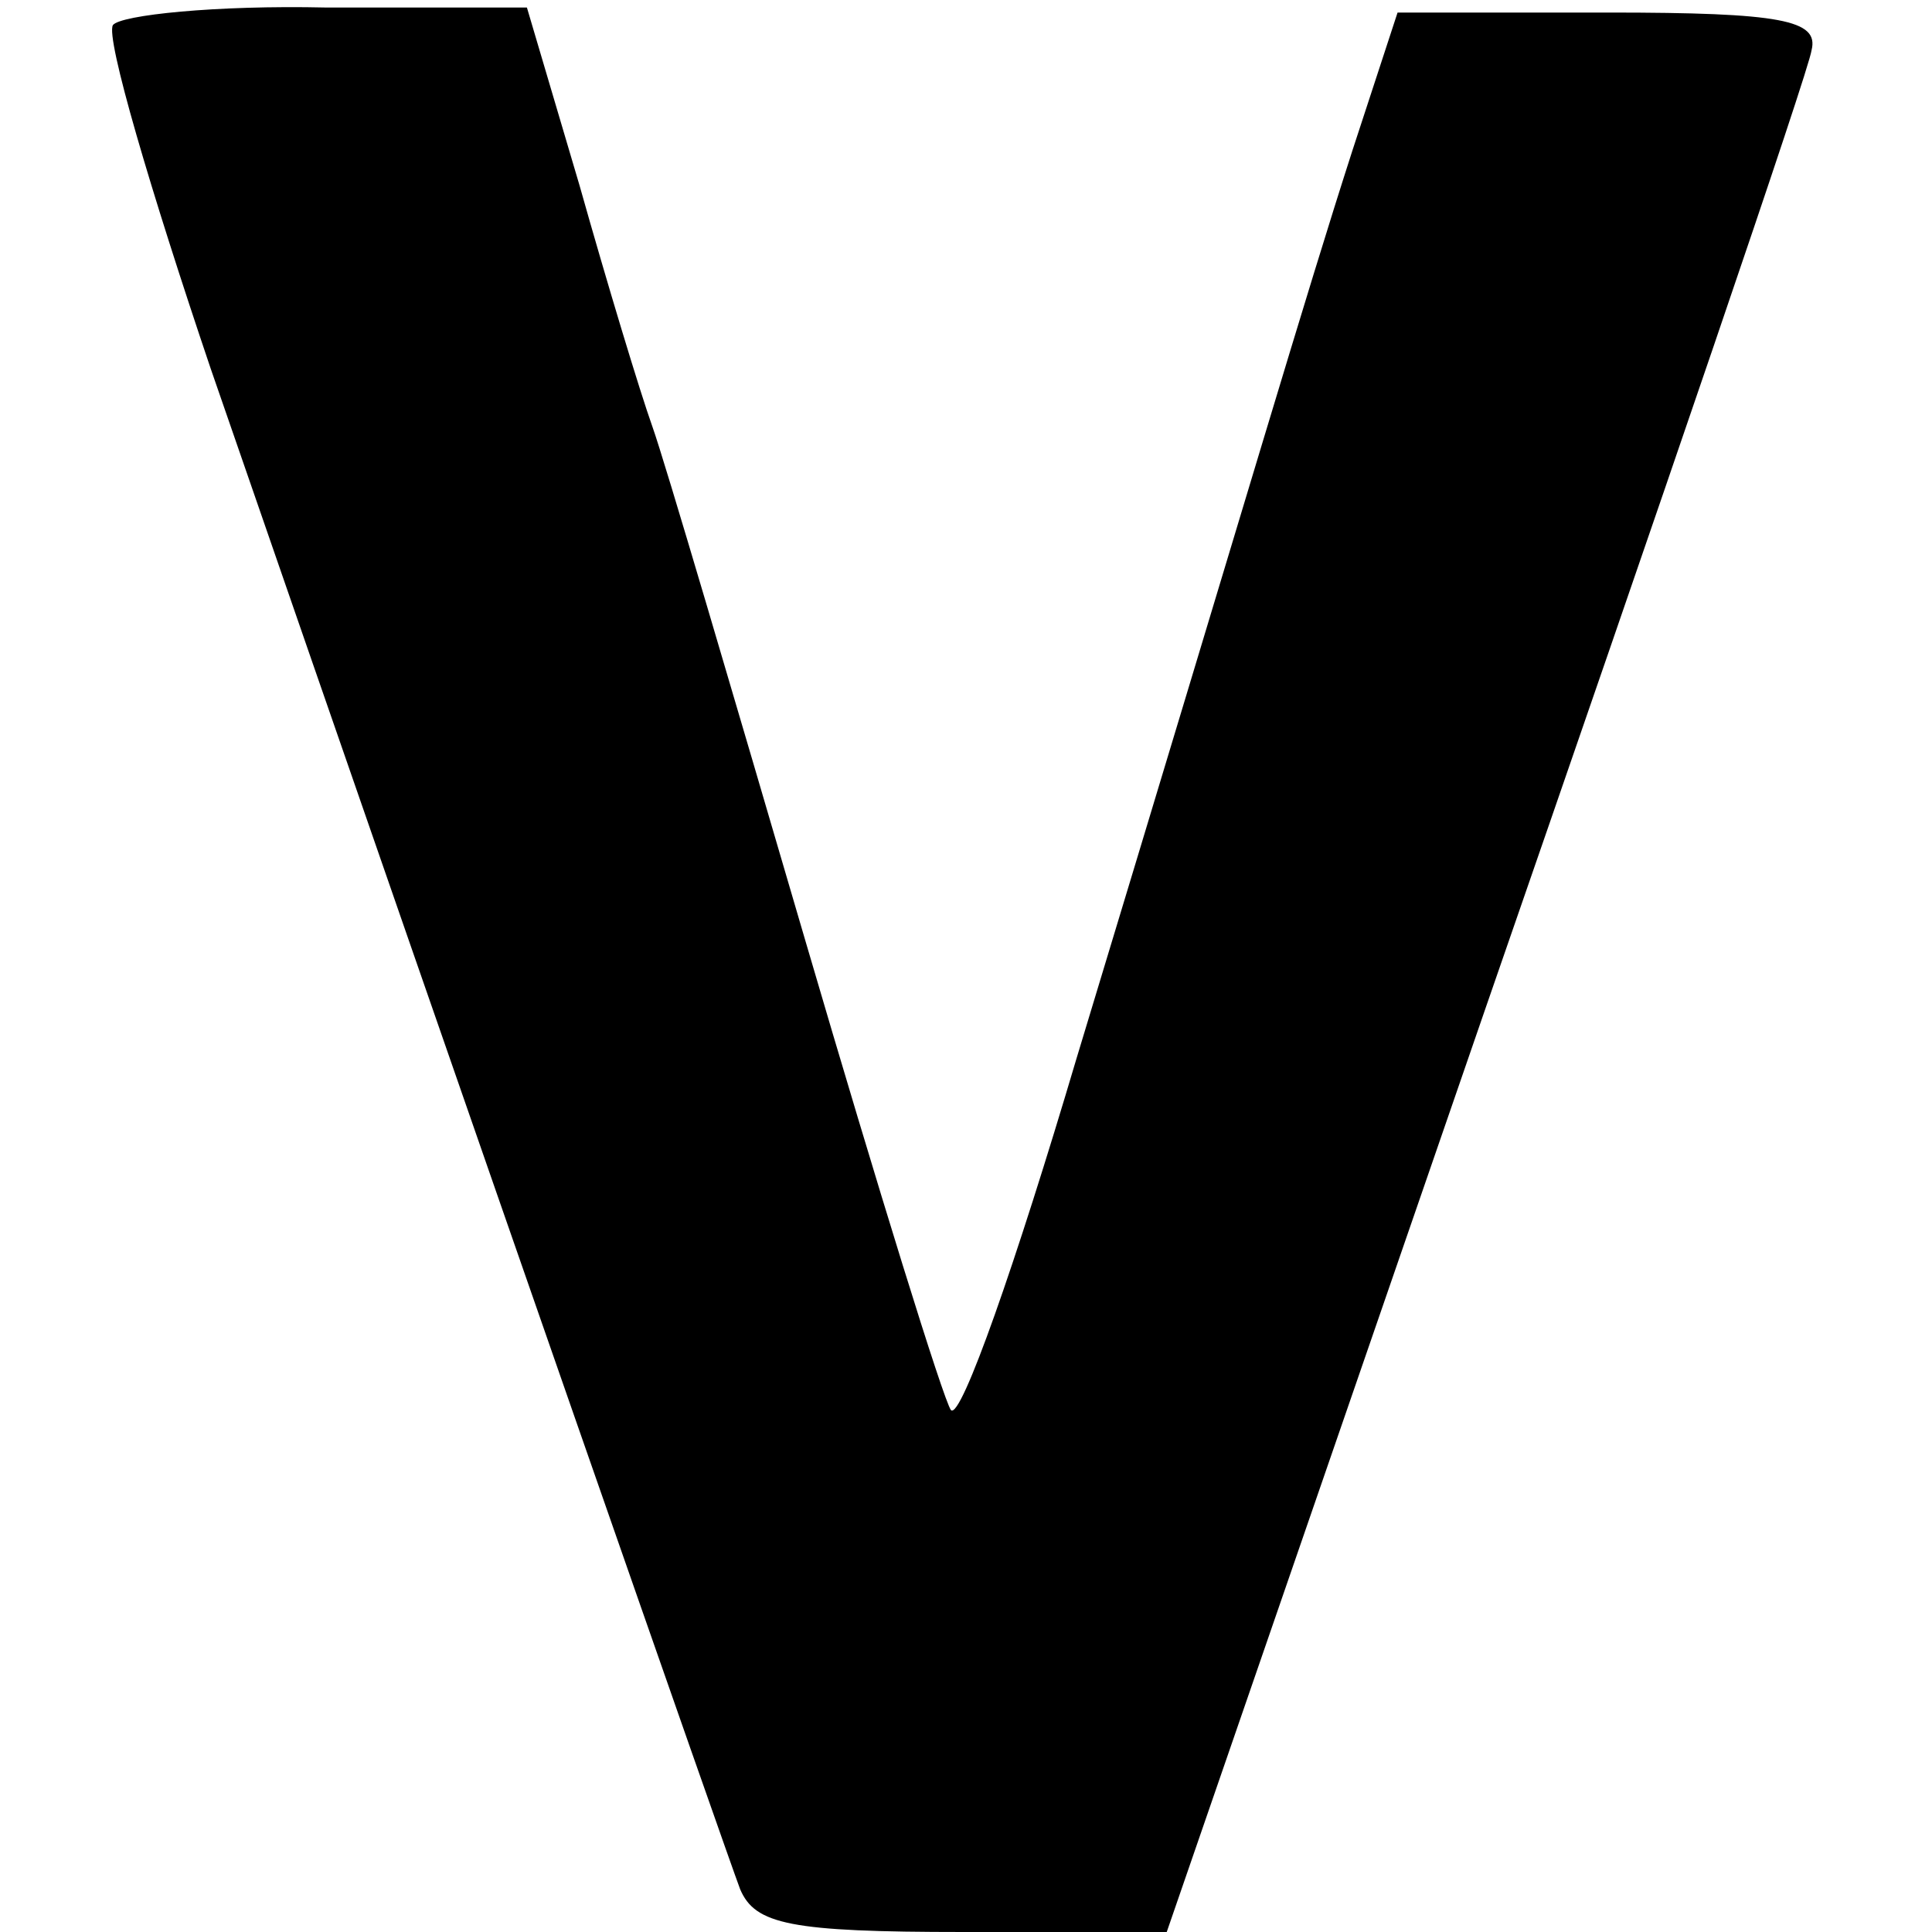 <?xml version="1.0" standalone="no"?>
<!DOCTYPE svg PUBLIC "-//W3C//DTD SVG 20010904//EN"
 "http://www.w3.org/TR/2001/REC-SVG-20010904/DTD/svg10.dtd">
<svg version="1.0" xmlns="http://www.w3.org/2000/svg"
 width="77pt" height="77pt" viewBox="0 0 77 77"
 preserveAspectRatio="xMidYMid meet">
<g transform="translate(0,77) scale(0.1,-0.1)"
fill="#000000" stroke="none">
<path d="M45 760 c-3 -5 15 -66 39 -137 111 -321 205 -590 211 -606 6 -14 20
-17 89 -17 l81 0 127 368 c70 202 129 374 130 382 3 12 -12 15 -81 15 l-84 0
-18 -55 c-19 -59 -40 -131 -110 -362 -24 -81 -46 -144 -50 -140 -3 4 -29 88
-58 187 -29 99 -56 191 -61 205 -5 14 -18 57 -29 96 l-21 71 -80 0 c-44 1 -82
-3 -85 -7z"/>
</g>
</svg>
